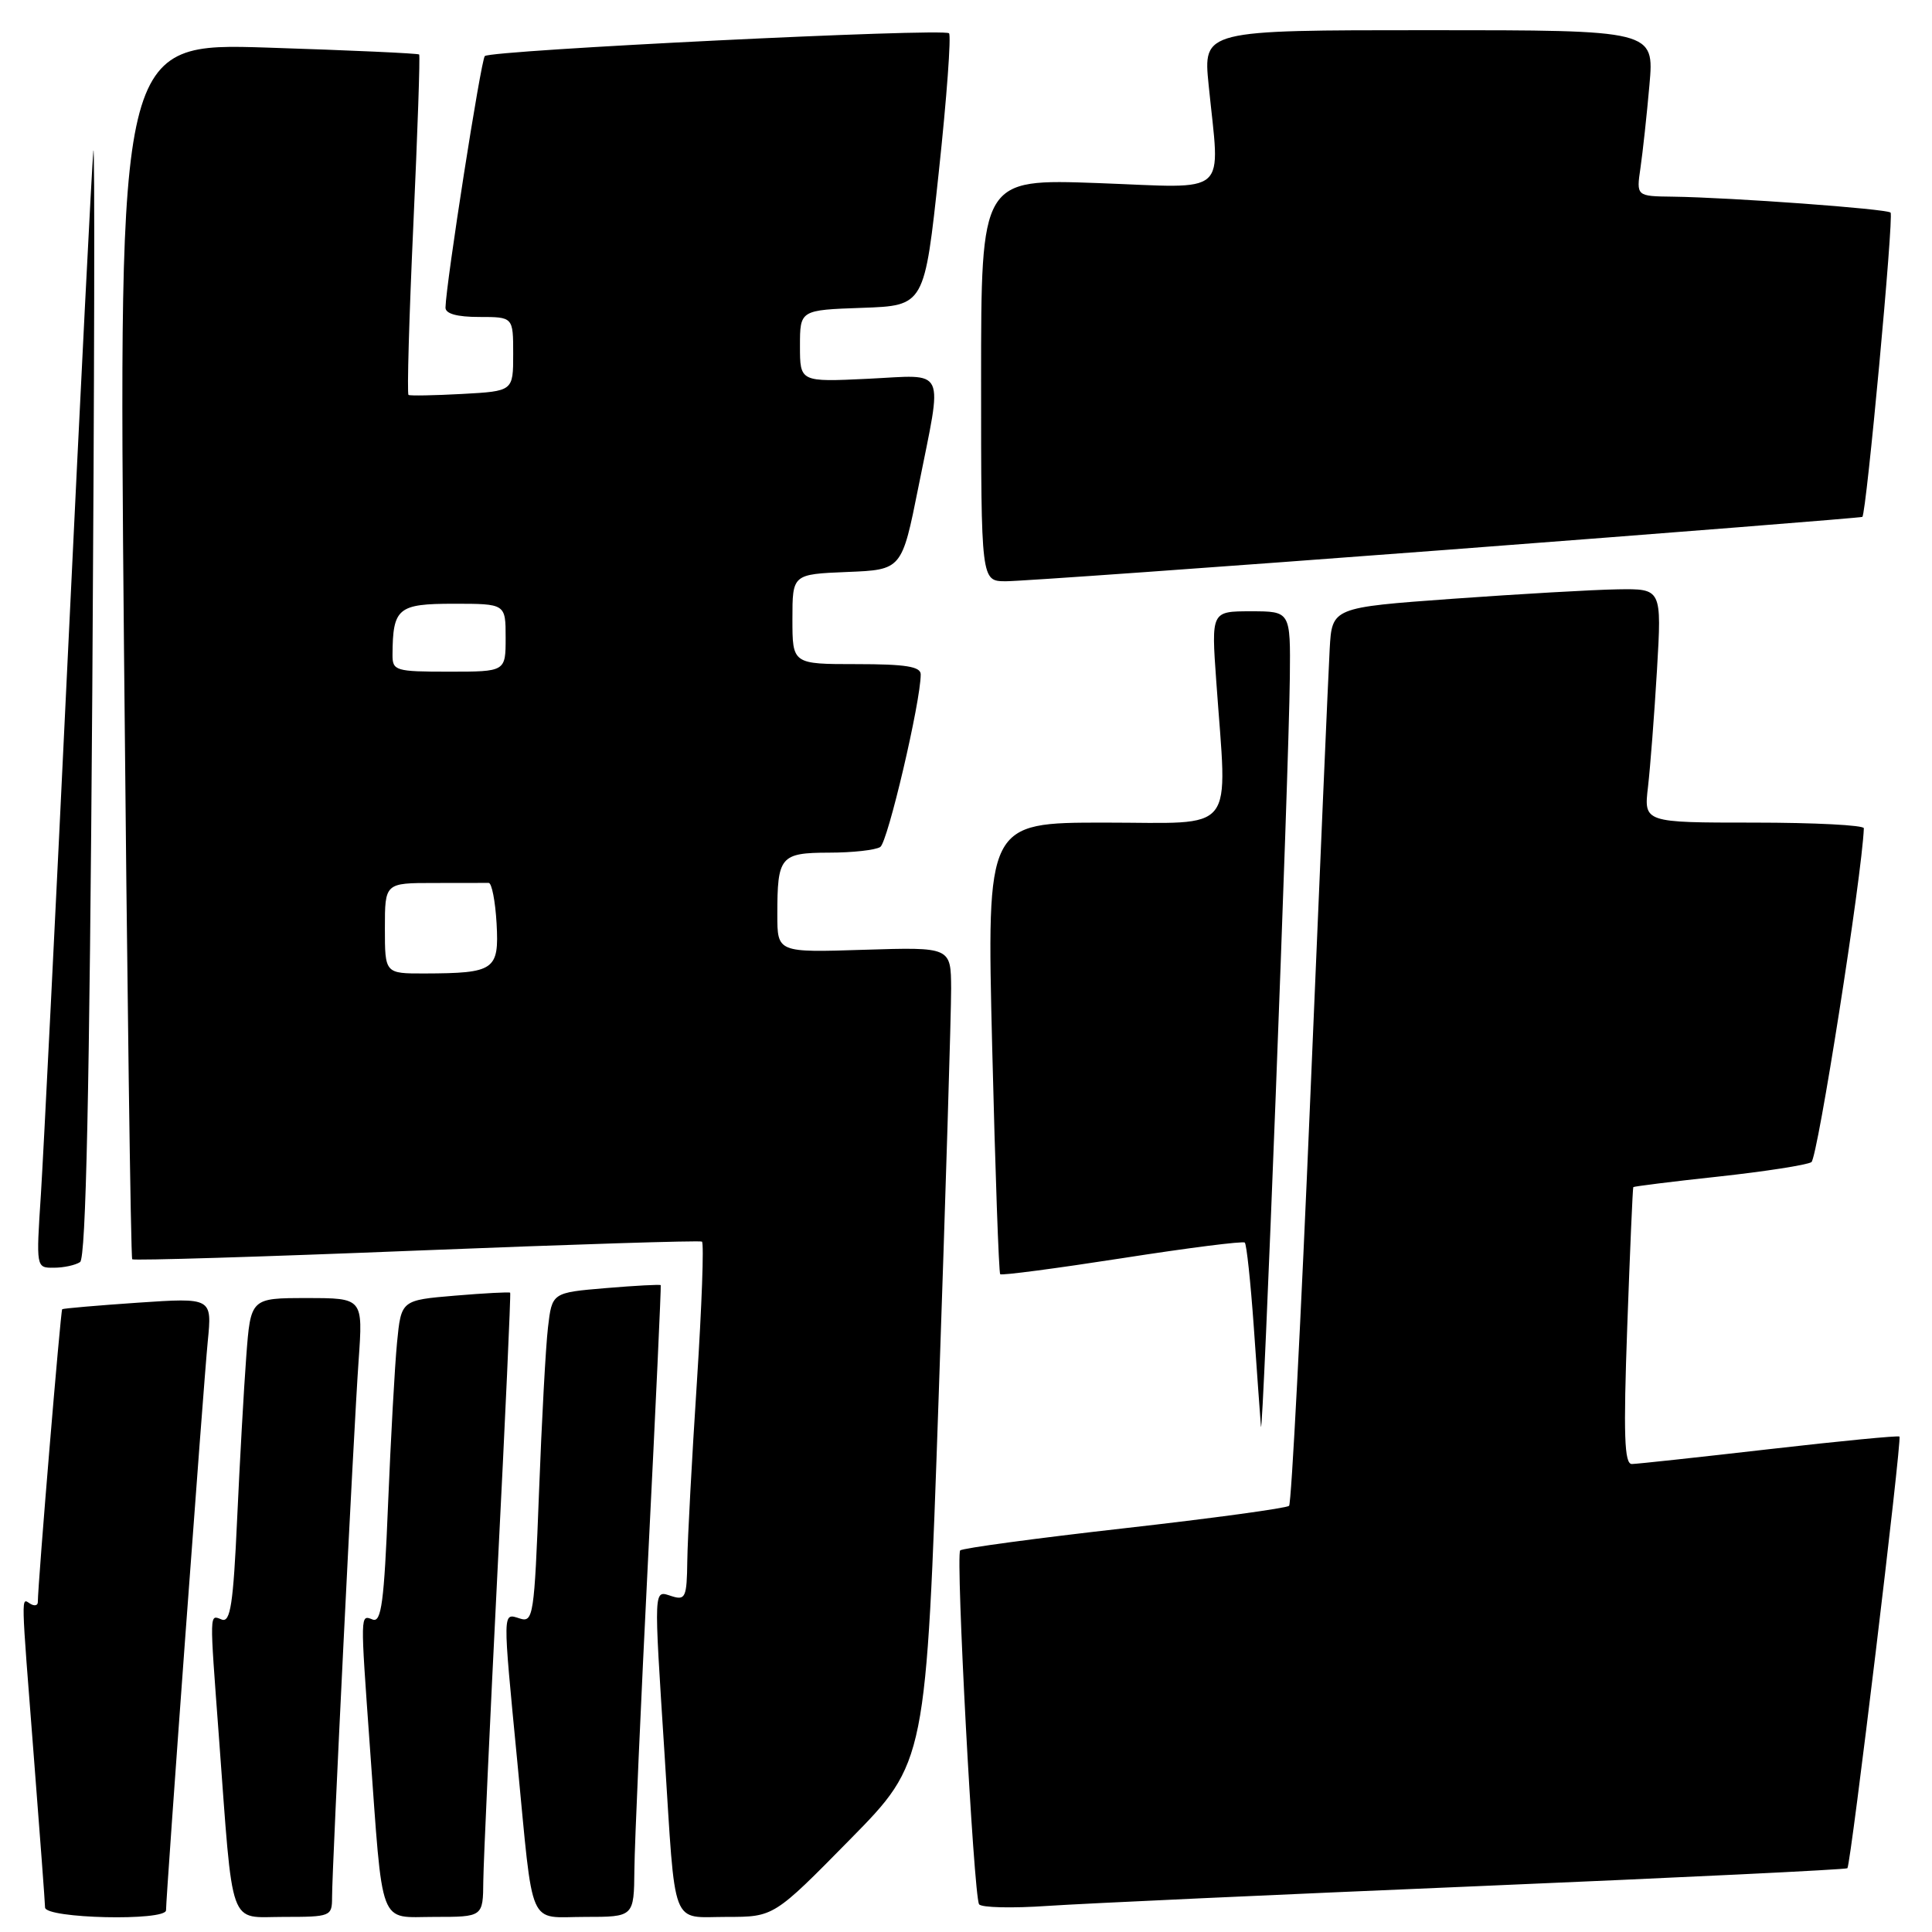 <?xml version="1.0" encoding="UTF-8" standalone="no"?>
<!DOCTYPE svg PUBLIC "-//W3C//DTD SVG 1.1//EN" "http://www.w3.org/Graphics/SVG/1.1/DTD/svg11.dtd" >
<svg xmlns="http://www.w3.org/2000/svg" xmlns:xlink="http://www.w3.org/1999/xlink" version="1.1" viewBox="0 0 256 256">
 <g >
 <path fill="currentColor"
d=" M 22.00 253.12 C 22.00 251.18 26.99 183.12 27.53 177.73 C 28.10 171.95 28.10 171.95 18.30 172.61 C 12.91 172.98 8.38 173.37 8.24 173.48 C 8.03 173.65 5.03 209.68 5.01 212.31 C 5.00 212.75 4.55 212.84 4.00 212.50 C 2.78 211.74 2.75 210.55 4.50 233.00 C 5.29 243.18 5.96 252.06 5.97 252.75 C 6.00 254.22 22.00 254.58 22.00 253.12 Z  M 44.00 251.41 C 44.00 247.39 46.86 189.50 47.52 180.25 C 48.10 172.00 48.10 172.00 40.66 172.00 C 33.21 172.00 33.21 172.00 32.63 179.75 C 32.31 184.01 31.77 193.72 31.42 201.32 C 30.91 212.54 30.53 215.03 29.39 214.60 C 27.73 213.96 27.75 213.24 29.00 230.05 C 30.93 256.04 30.20 254.00 37.57 254.00 C 43.82 254.00 44.00 253.93 44.00 251.41 Z  M 64.04 249.25 C 64.07 246.64 64.92 228.07 65.93 208.00 C 66.95 187.93 67.70 171.41 67.60 171.29 C 67.50 171.18 64.21 171.35 60.29 171.68 C 53.16 172.28 53.16 172.28 52.61 177.89 C 52.31 180.97 51.78 190.62 51.42 199.32 C 50.90 212.24 50.53 215.03 49.39 214.60 C 47.72 213.95 47.73 213.59 49.01 231.44 C 50.78 255.85 50.08 254.00 57.56 254.00 C 64.00 254.00 64.00 254.00 64.04 249.25 Z  M 84.06 247.75 C 84.09 244.31 84.92 225.53 85.90 206.00 C 86.88 186.47 87.62 170.41 87.55 170.29 C 87.47 170.18 84.21 170.35 80.28 170.68 C 73.15 171.28 73.15 171.28 72.61 175.89 C 72.31 178.42 71.78 188.28 71.42 197.78 C 70.80 214.10 70.66 215.03 68.88 214.46 C 66.57 213.73 66.58 213.10 68.55 233.48 C 70.73 256.03 69.84 254.00 77.52 254.00 C 84.00 254.00 84.00 254.00 84.06 247.75 Z  M 112.62 243.75 C 122.71 233.50 122.71 233.50 124.38 185.00 C 125.30 158.32 126.04 134.02 126.03 130.99 C 126.00 125.49 126.00 125.49 114.50 125.85 C 103.00 126.22 103.00 126.22 103.00 121.19 C 103.00 113.47 103.39 113.00 109.86 112.98 C 112.96 112.98 116.01 112.64 116.64 112.23 C 117.63 111.59 122.00 92.97 122.00 89.36 C 122.00 88.32 120.00 88.00 113.50 88.00 C 105.00 88.00 105.00 88.00 105.00 82.04 C 105.00 76.09 105.00 76.09 112.25 75.79 C 119.50 75.50 119.50 75.50 121.70 64.50 C 124.93 48.32 125.57 49.68 115.00 50.19 C 106.00 50.62 106.00 50.62 106.00 45.85 C 106.00 41.08 106.00 41.08 114.25 40.79 C 122.50 40.50 122.50 40.50 124.40 22.74 C 125.45 12.97 126.05 4.72 125.75 4.41 C 125.04 3.70 65.02 6.65 64.24 7.43 C 63.73 7.94 59.10 37.53 59.03 40.75 C 59.01 41.57 60.55 42.00 63.50 42.00 C 68.00 42.00 68.00 42.00 68.00 46.91 C 68.00 51.83 68.00 51.83 61.25 52.20 C 57.54 52.40 54.33 52.46 54.13 52.33 C 53.92 52.20 54.21 42.06 54.77 29.79 C 55.33 17.53 55.68 7.38 55.54 7.22 C 55.40 7.07 46.37 6.66 35.49 6.31 C 15.70 5.67 15.70 5.67 16.43 86.09 C 16.84 130.31 17.33 166.66 17.52 166.86 C 17.72 167.05 34.67 166.54 55.19 165.71 C 75.71 164.89 92.73 164.35 93.01 164.52 C 93.30 164.69 92.99 173.08 92.34 183.16 C 91.68 193.25 91.11 203.89 91.07 206.82 C 91.01 211.67 90.82 212.08 89.00 211.50 C 86.58 210.73 86.61 209.88 88.06 232.50 C 89.55 255.92 88.81 254.00 96.29 254.00 C 102.54 254.00 102.54 254.00 112.62 243.75 Z  M 195.98 249.92 C 222.64 248.79 244.60 247.73 244.79 247.55 C 245.24 247.10 252.04 190.71 251.69 190.35 C 251.53 190.20 243.77 190.95 234.45 192.02 C 225.13 193.09 216.93 193.98 216.23 193.99 C 215.23 194.00 215.10 190.18 215.62 175.75 C 215.98 165.71 216.34 157.41 216.42 157.30 C 216.50 157.20 221.58 156.56 227.72 155.90 C 233.87 155.23 239.40 154.37 240.02 153.99 C 240.84 153.48 246.72 116.07 246.97 109.75 C 246.99 109.34 240.43 109.00 232.41 109.00 C 217.81 109.00 217.81 109.00 218.37 104.25 C 218.67 101.64 219.21 94.66 219.56 88.75 C 220.19 78.00 220.19 78.00 214.35 78.09 C 211.13 78.14 201.30 78.71 192.50 79.34 C 176.50 80.50 176.50 80.50 176.19 86.00 C 176.02 89.03 174.87 115.68 173.63 145.23 C 172.39 174.78 171.12 199.21 170.81 199.53 C 170.49 199.84 160.68 201.18 149.00 202.50 C 137.32 203.82 127.52 205.14 127.23 205.44 C 126.61 206.06 129.01 251.08 129.73 252.32 C 129.99 252.77 134.09 252.87 138.85 252.54 C 143.61 252.22 169.32 251.04 195.98 249.92 Z  M 170.91 89.75 C 171.00 81.00 171.00 81.00 165.75 81.00 C 160.50 81.00 160.50 81.00 161.16 90.25 C 162.62 110.87 164.10 109.00 146.37 109.00 C 130.74 109.00 130.74 109.00 131.47 138.75 C 131.87 155.11 132.35 168.65 132.53 168.84 C 132.70 169.03 139.97 168.07 148.67 166.72 C 157.38 165.36 164.70 164.43 164.94 164.65 C 165.18 164.87 165.71 169.87 166.13 175.77 C 166.54 181.67 166.97 187.62 167.08 189.00 C 167.32 191.97 170.78 102.38 170.91 89.75 Z  M 10.61 167.23 C 11.39 166.71 11.86 144.70 12.23 91.50 C 12.51 50.25 12.57 18.07 12.37 20.00 C 12.18 21.93 10.67 51.62 9.03 86.00 C 7.39 120.38 5.76 152.89 5.42 158.25 C 4.78 168.00 4.78 168.00 7.14 167.98 C 8.44 167.98 10.00 167.64 10.61 167.23 Z  M 191.50 72.87 C 221.75 70.57 246.62 68.60 246.77 68.49 C 247.30 68.10 250.96 28.63 250.51 28.17 C 250.01 27.67 229.42 26.17 221.66 26.06 C 216.82 26.00 216.82 26.00 217.37 22.25 C 217.67 20.19 218.21 15.24 218.56 11.25 C 219.20 4.00 219.20 4.00 189.31 4.00 C 159.42 4.00 159.42 4.00 160.15 11.25 C 161.65 26.25 163.17 24.91 145.50 24.26 C 130.00 23.70 130.00 23.70 130.00 50.35 C 130.00 77.00 130.00 77.00 133.25 77.02 C 135.04 77.03 161.25 75.16 191.50 72.87 Z  M 51.00 123.00 C 51.00 117.00 51.00 117.00 57.50 117.00 C 61.08 117.00 64.34 116.99 64.75 116.99 C 65.16 116.98 65.63 119.40 65.80 122.36 C 66.14 128.55 65.55 128.96 56.25 128.99 C 51.00 129.00 51.00 129.00 51.00 123.00 Z  M 52.01 86.75 C 52.05 80.56 52.72 80.00 60.12 80.00 C 67.00 80.00 67.00 80.00 67.00 84.50 C 67.00 89.00 67.00 89.00 59.50 89.00 C 52.38 89.00 52.00 88.88 52.01 86.75 Z "/>
</g>
</svg>